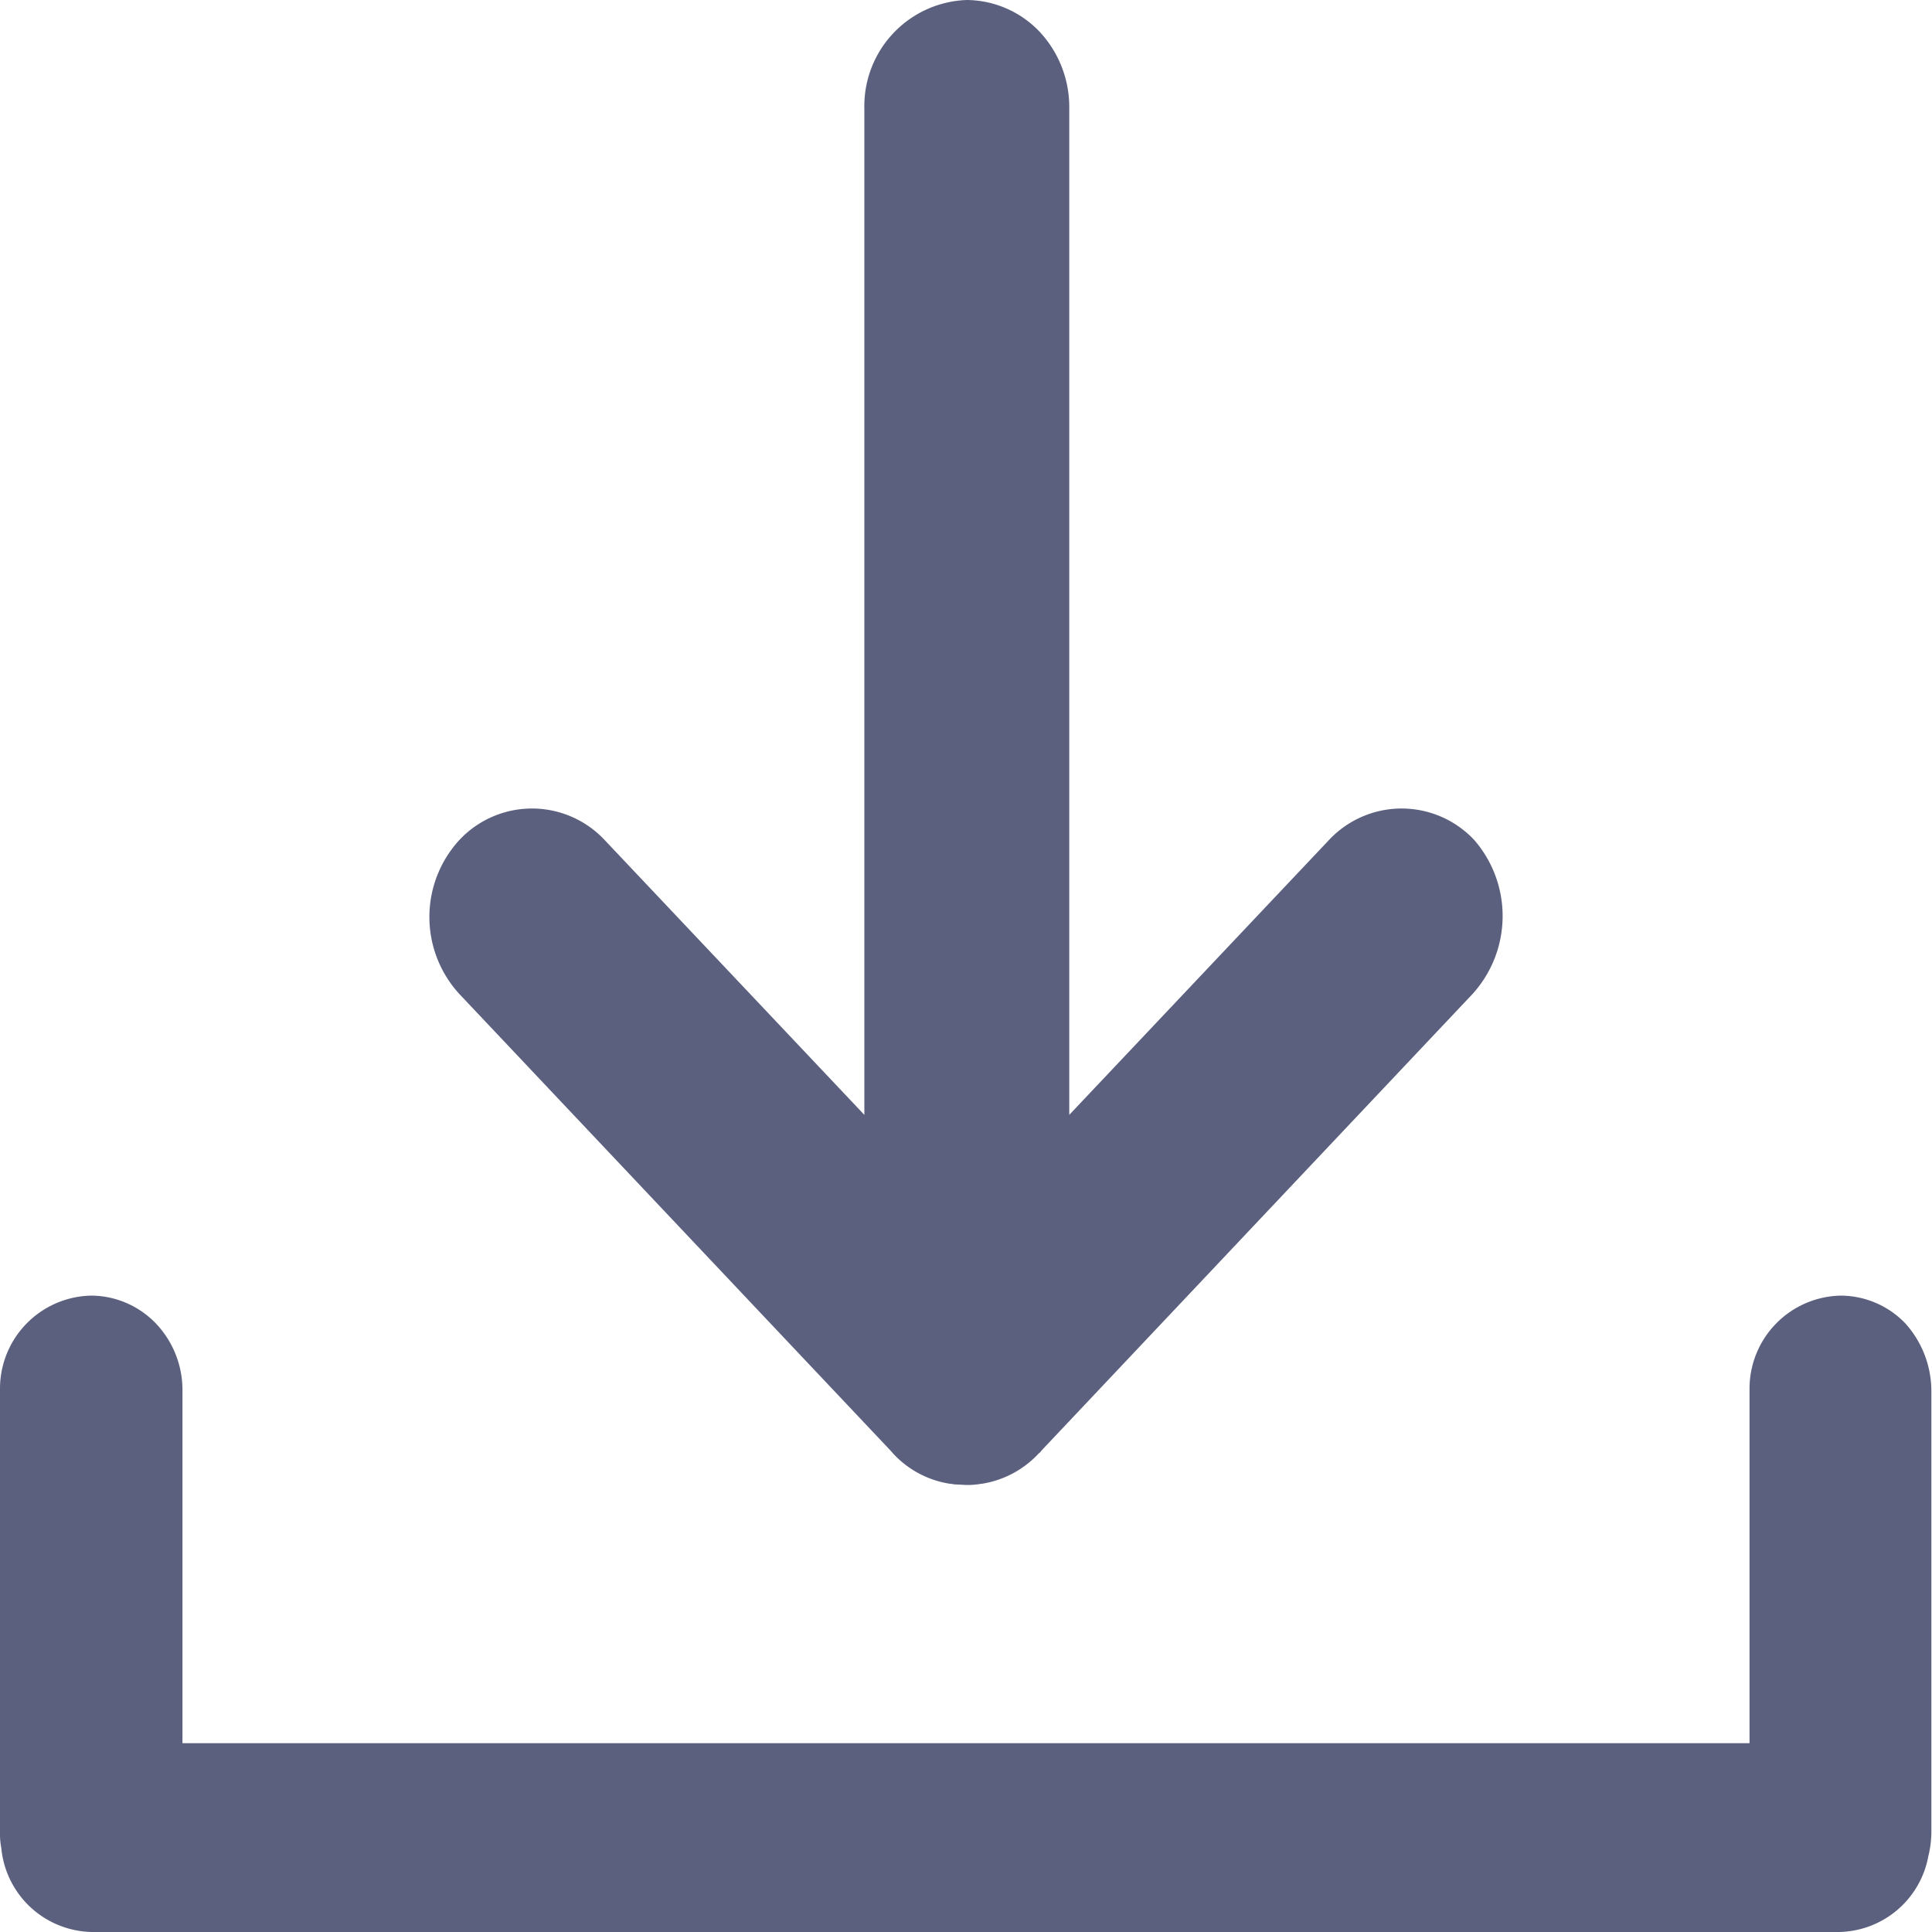 <svg xmlns="http://www.w3.org/2000/svg" width="18" height="18" viewBox="0 0 18 18">
  <g id="download" transform="translate(-401 -244)">
    <g id="download3" transform="translate(401 244)">
      <path id="Union_38" data-name="Union 38" d="M.857,18a.864.864,0,0,1-.845-.783A.727.727,0,0,1,0,17.059V12.948a.867.867,0,0,1,.85-.877.841.841,0,0,1,.6.257.9.9,0,0,1,.25.62v3.293h14.6V12.948a.867.867,0,0,1,.85-.877.839.839,0,0,1,.6.257.943.943,0,0,1,.244.626v4.111a.95.95,0,0,1-.028.228.862.862,0,0,1-.833.707ZM8.9,13.83c-.016,0-.032-.006-.049-.006a.907.907,0,0,1-.531-.283L8.3,13.518,4.279,9.26a1.061,1.061,0,0,1,0-1.433.927.927,0,0,1,1.355,0l2.419,2.56V1.011A.989.989,0,0,1,9.008,0a.947.947,0,0,1,.676.294,1.027,1.027,0,0,1,.278.717v9.376l2.419-2.56a.927.927,0,0,1,1.355,0A1.081,1.081,0,0,1,13.72,9.26L9.7,13.518c-.005.012-.016.017-.022.023a.919.919,0,0,1-.53.283c-.016,0-.032.006-.049.006a.605.605,0,0,1-.1.005Z" transform="translate(0 0)" fill="#5b607e"/>
    </g>
  </g>
</svg>
